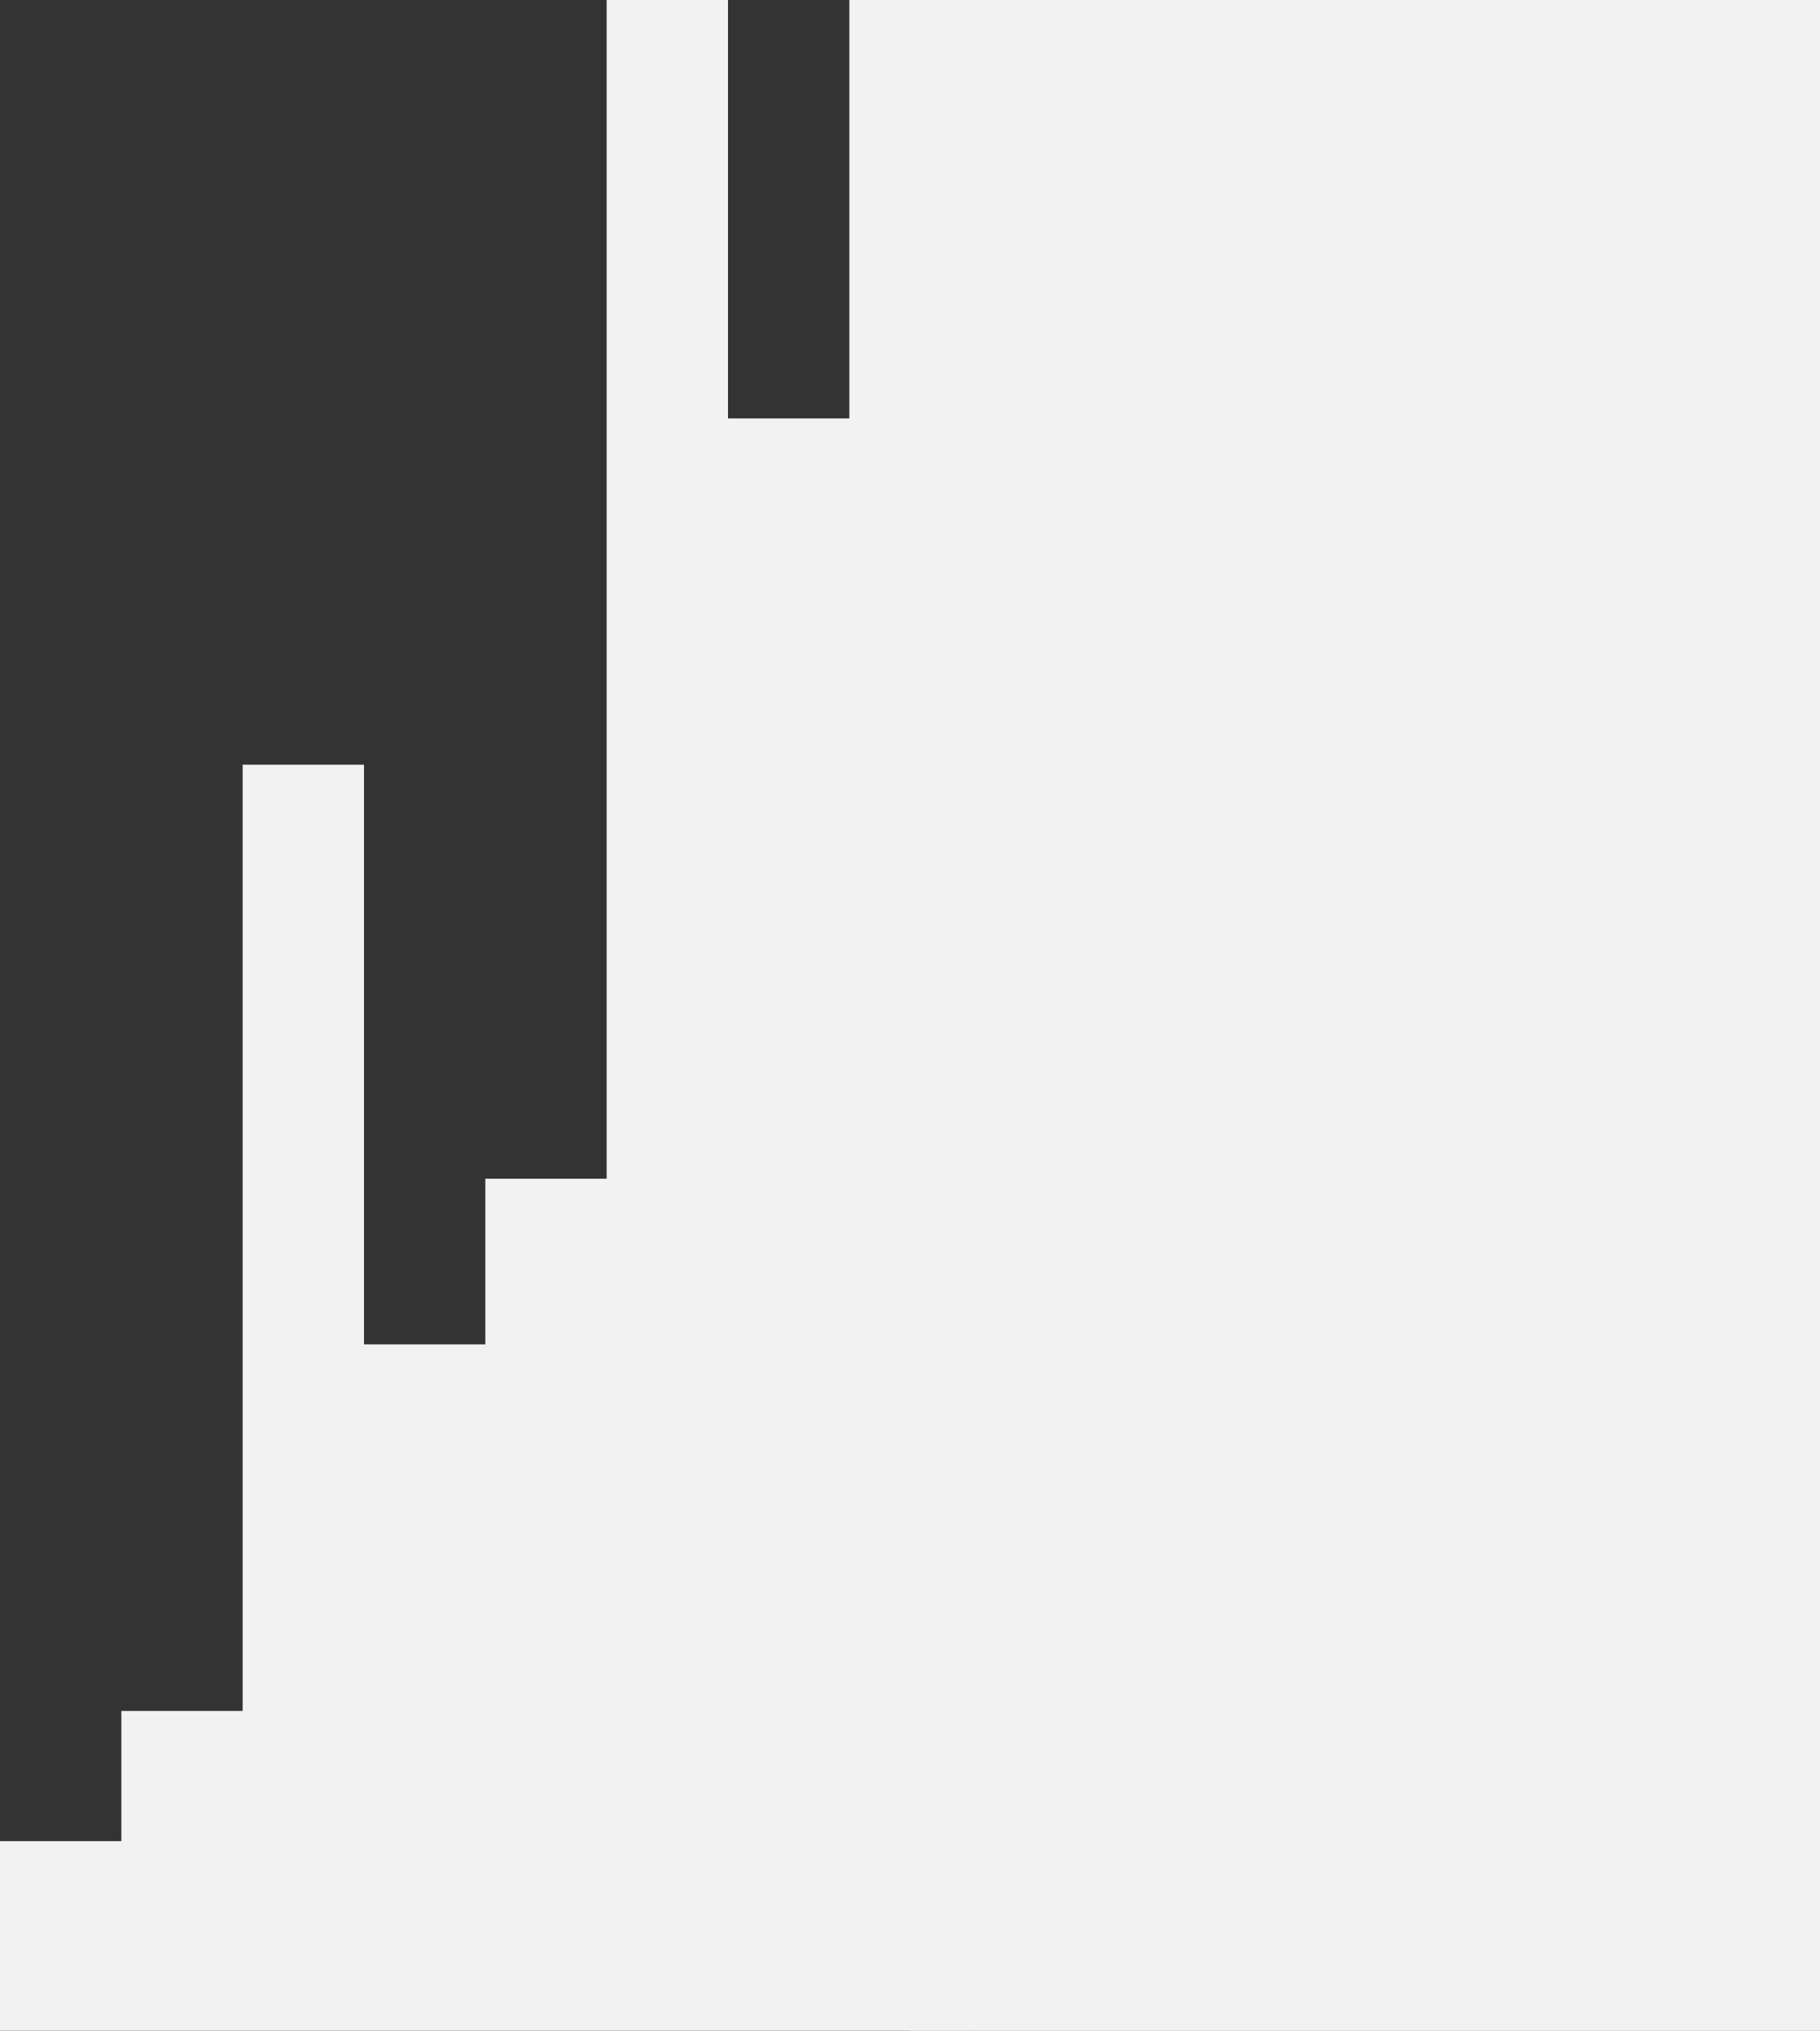 <?xml version="1.0" encoding="utf-8"?>
<!-- Generator: Adobe Illustrator 23.0.2, SVG Export Plug-In . SVG Version: 6.00 Build 0)  -->
<svg version="1.1" id="Layer_1" xmlns="http://www.w3.org/2000/svg" xmlns:xlink="http://www.w3.org/1999/xlink" x="0px" y="0px"
	 viewBox="0 0 411 458.6" style="enable-background:new 0 0 411 458.6;" xml:space="preserve">
<rect x="0" y="0" width="411" height="458.6" fill="#333333" stroke="none"/>
<style type="text/css">
	.st0{fill:#F2F2F2;}
	.st1{display:none;}
	.st2{display:inline;fill:#545454;}
</style>
<rect x="205.5" y="0" class="st0" width="205.5" height="458.6"/>
<g>
	<rect x="383.6" y="0" class="st0" width="27.4" height="94.5"/>
	<polygon class="st0" points="137,266.2 137,0 164.4,0 164.4,94.5 191.8,94.5 191.8,0 356.2,0 356.2,266.2 328.8,266.2 328.8,303.6 
		301.4,303.6 301.4,172.7 274,172.7 274,386.4 246.6,386.4 246.6,415.8 219.2,415.8 219.2,458.6 0,458.6 0,415.8 27.4,415.8 
		27.4,386.4 54.8,386.4 54.8,172.7 82.2,172.7 82.2,303.6 109.6,303.6 109.6,266.2 	"/>
</g>
<polygon class="st0" points="356.2,0 383.6,0 383.6,94.5 411,94.5 411,458.6 383.6,458.6 356.2,458.6 328.8,458.6 301.4,458.6 
	274,458.6 246.6,458.6 219.2,458.6 219.2,415.8 246.6,415.8 246.6,386.4 274,386.4 274,172.7 301.4,172.7 301.4,303.6 328.8,303.6 
	328.8,266.2 356.2,266.2 "/>
<g class="st1">
	<rect x="219.2" class="st2" width="27.4" height="94.5"/>
	<polygon class="st2" points="411,415.8 383.6,415.8 383.6,386.4 356.2,386.4 356.2,172.7 328.8,172.7 328.8,303.6 301.4,303.6 
		301.4,266.2 274,266.2 274,0 301.4,0 328.8,0 356.2,0 383.6,0 411,0 	"/>
</g>
</svg>
